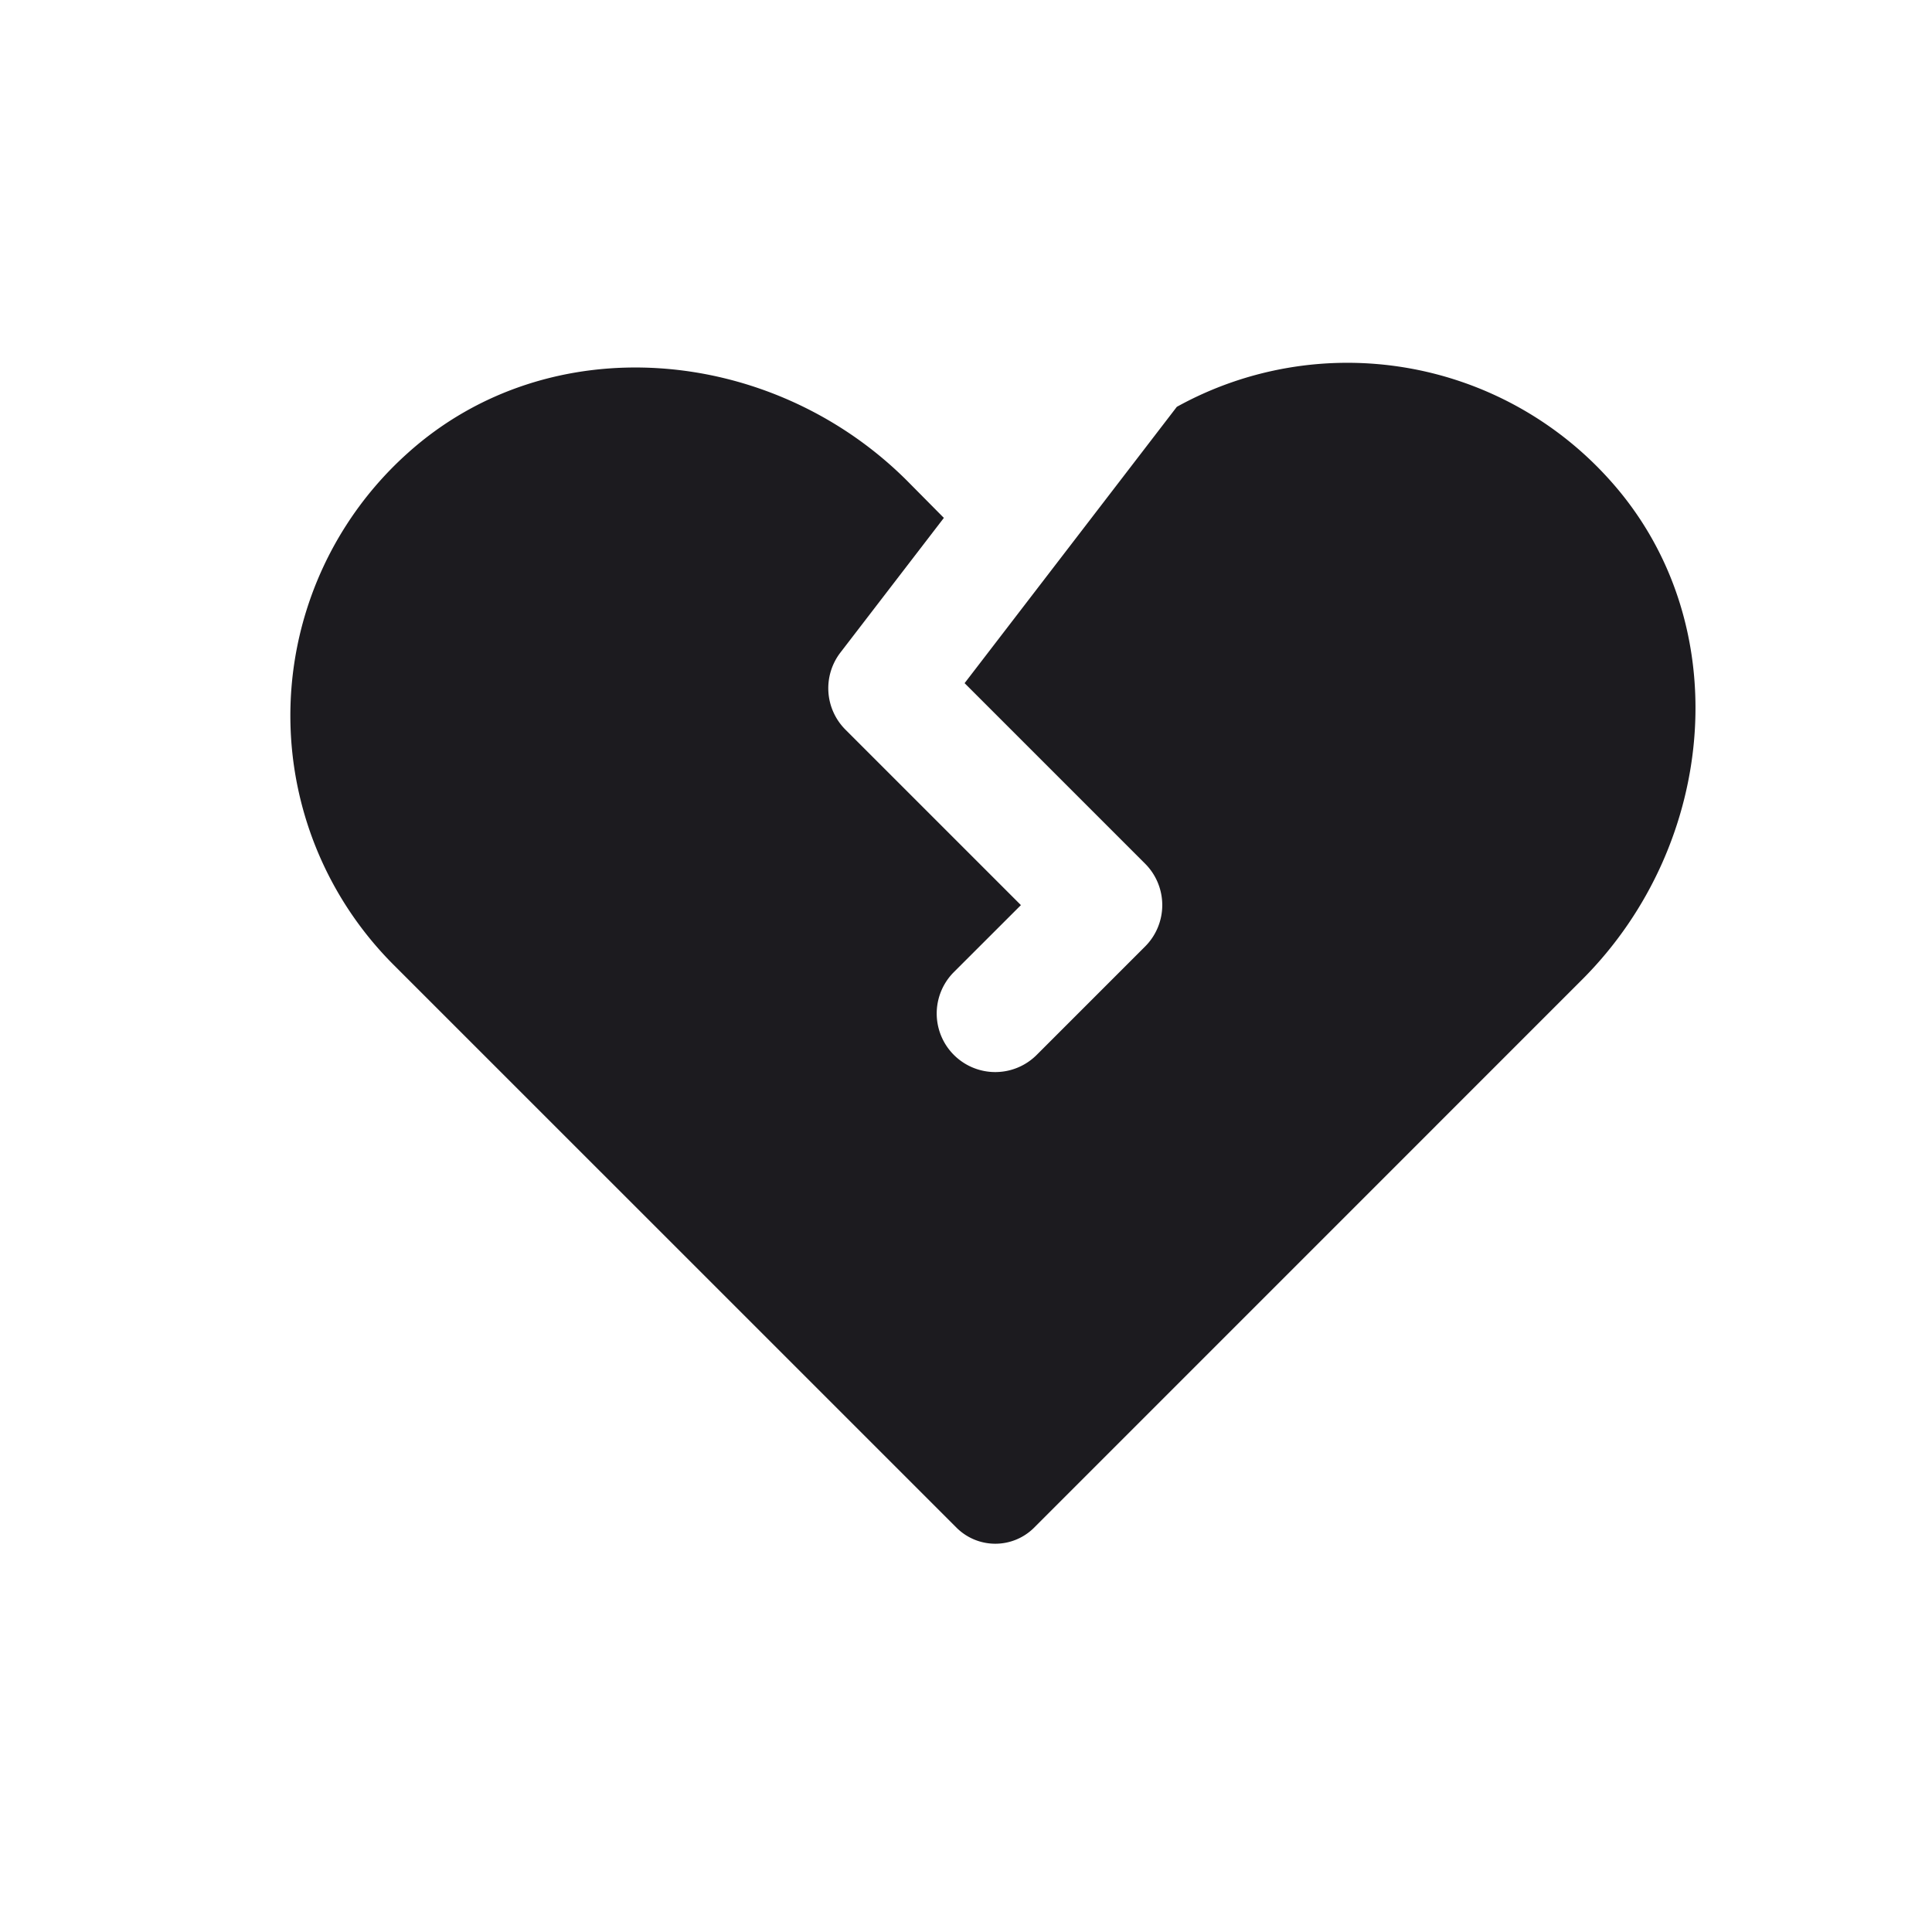 <svg xmlns="http://www.w3.org/2000/svg" width="33" height="33" fill="none"><path fill="#1C1B1F" fill-rule="evenodd" d="m16.122 8.846-.638-.644c-2.315-2.303-6.1-2.64-8.52-.463a6.019 6.019 0 0 0-.243 8.739l9.62 9.619a.938.938 0 0 0 1.319 0l9.375-9.376c2.304-2.315 2.64-6.1.463-8.52a6.018 6.018 0 0 0-7.397-1.252l-3.625 4.72 3.083 3.083a1 1 0 0 1 0 1.415l-1.852 1.852a1 1 0 0 1-1.414-1.415l1.145-1.144-2.997-2.997a1 1 0 0 1-.086-1.317l1.767-2.3Z" clip-rule="evenodd"/></svg>